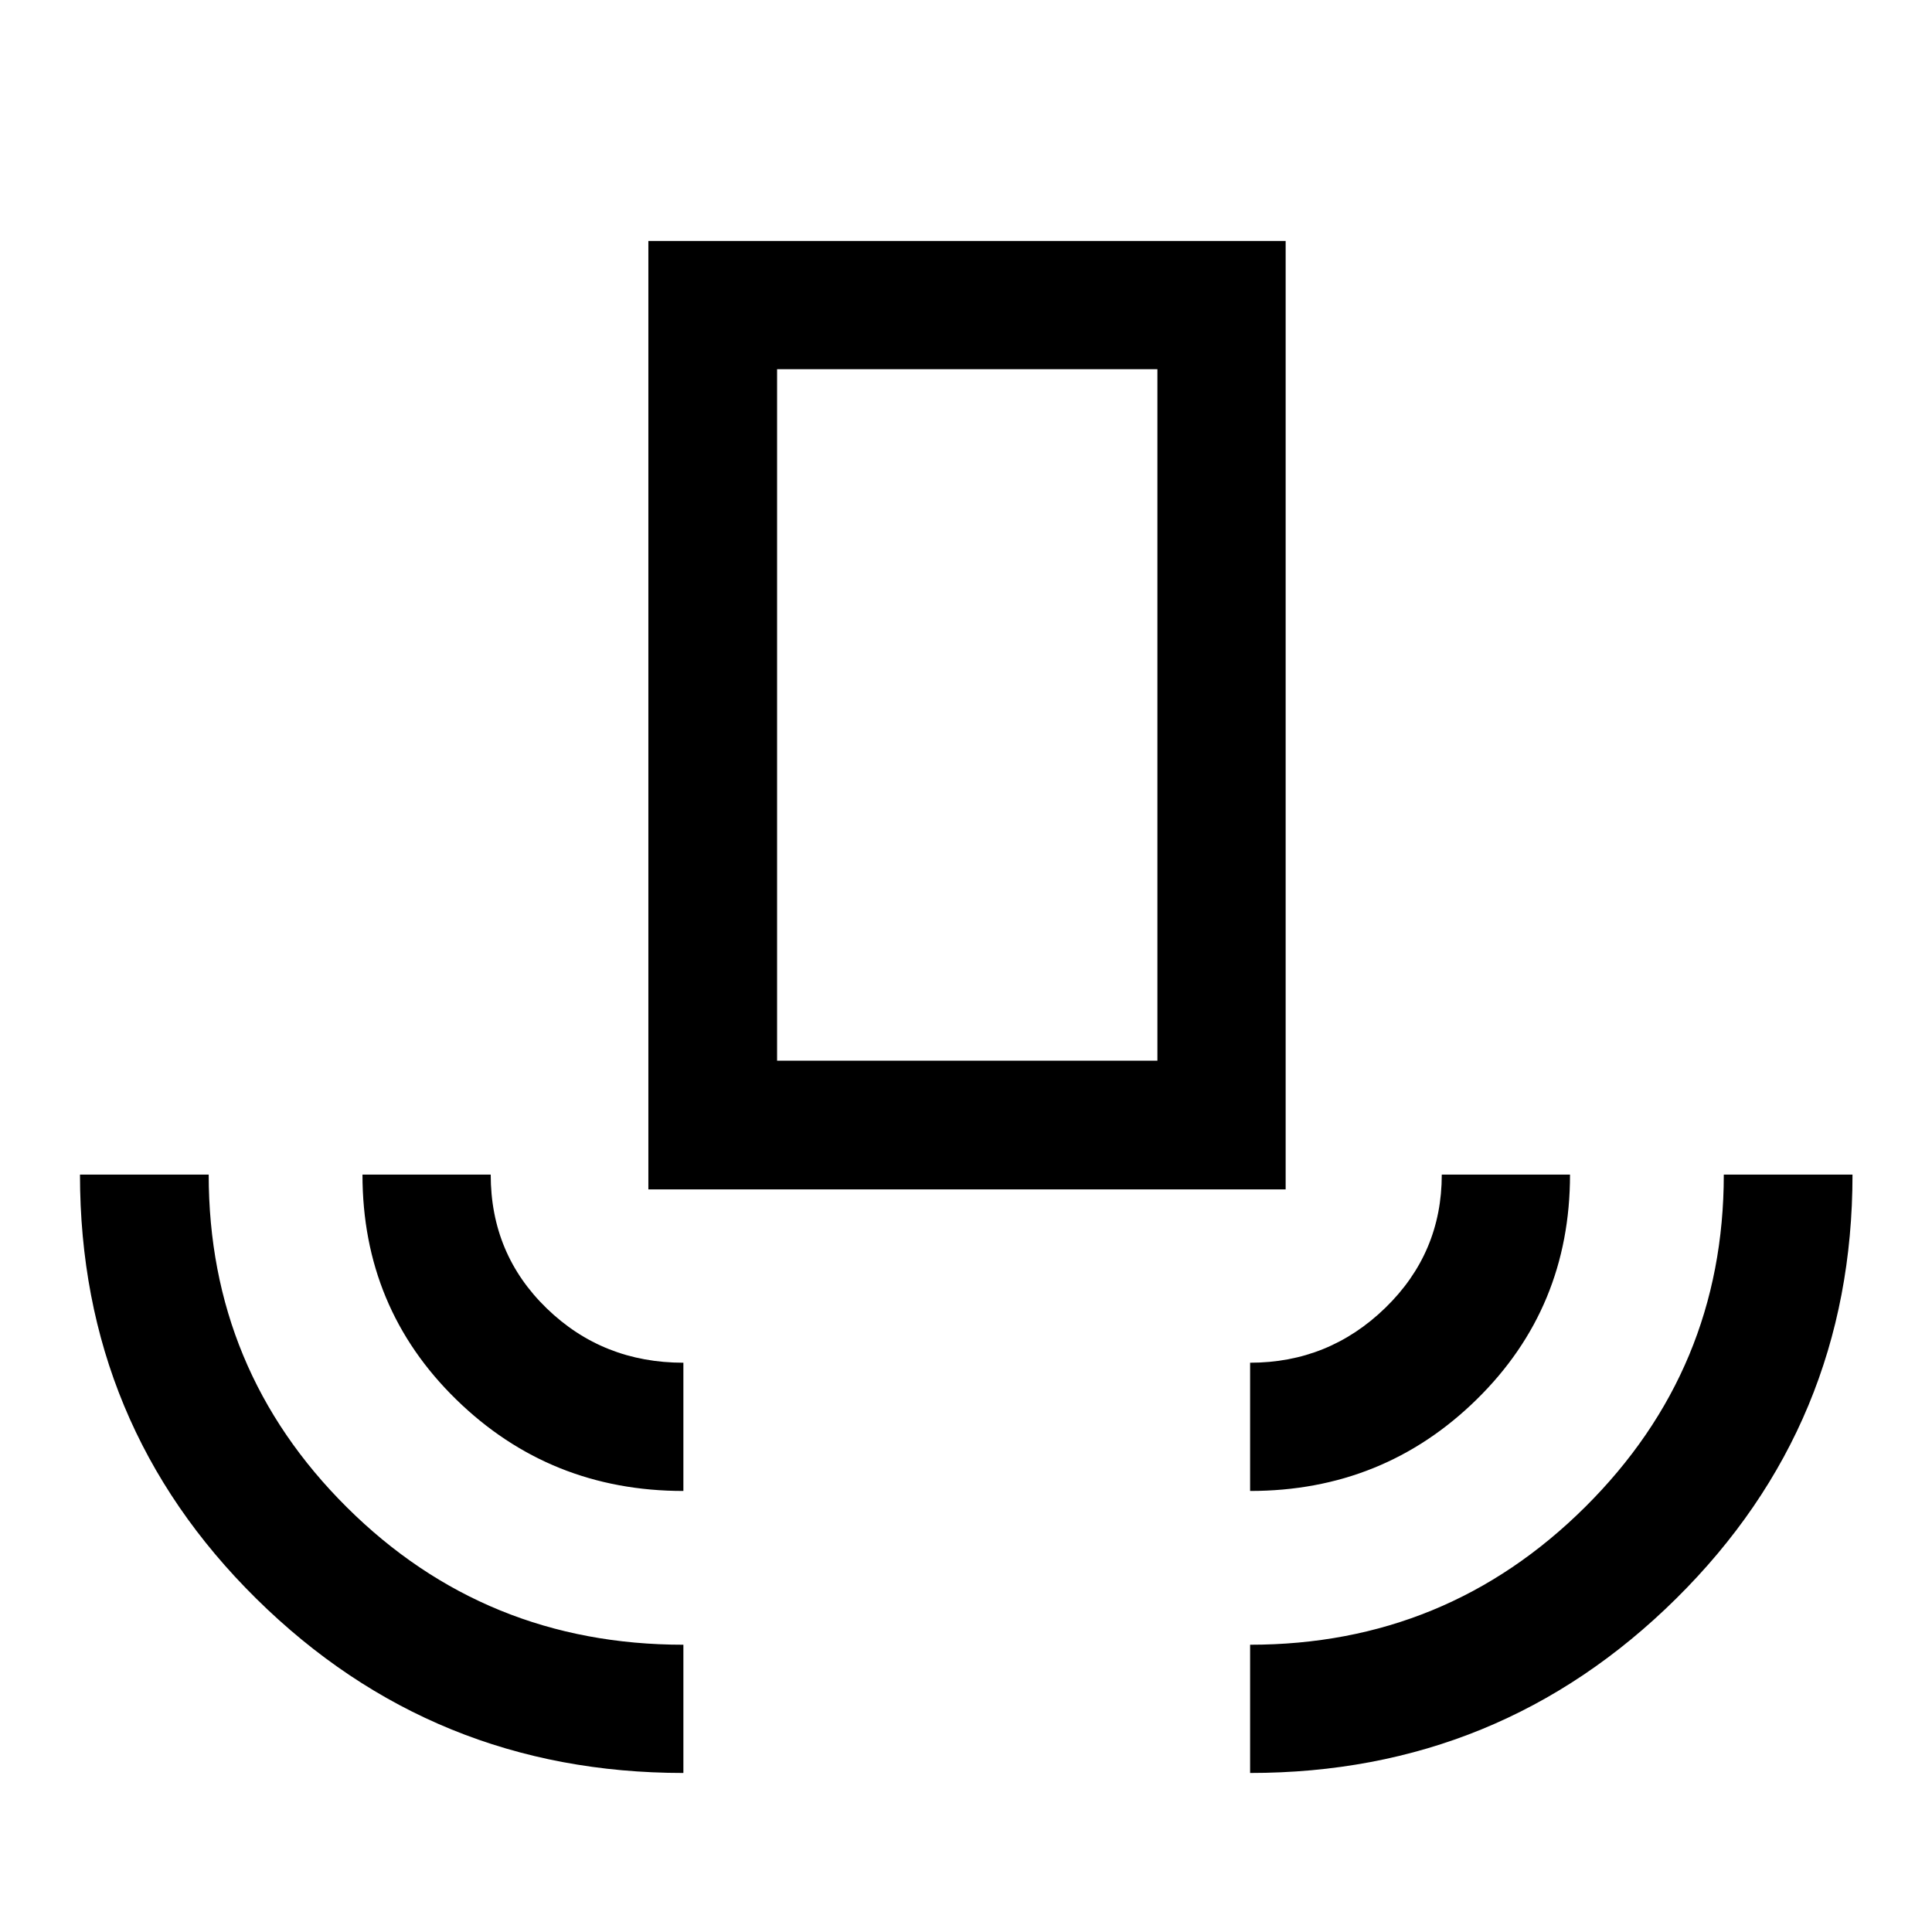 <svg xmlns="http://www.w3.org/2000/svg" height="48" viewBox="0 -960 960 960" width="48"><path d="M339.57-79.02q-124.42 0-212.12-86.51-87.71-86.51-87.71-210.82h63.96q0 97.1 68.68 165.35 68.69 68.26 167.19 68.26v63.72Zm0-140.13q-66.36 0-112.91-45.48t-46.55-111.72h63.72q0 39.52 27.86 66.5 27.86 26.98 67.88 26.98v63.72ZM322.17-369v-471.26h316.66V-369H322.17Zm63.96-63.96h188.98v-343.58H386.13v343.58Zm235.04 213.81v-63.72q39.11 0 67.18-27.26 28.06-27.25 28.06-66.22h63.72q0 66.2-46.36 111.7t-112.6 45.5Zm0 140.13v-63.72q97.59 0 166.48-68.43 68.89-68.44 68.89-165.18h63.96q0 124-87.61 210.66-87.61 86.67-211.72 86.67ZM386.13-432.96h188.98-188.98Z"/></svg>